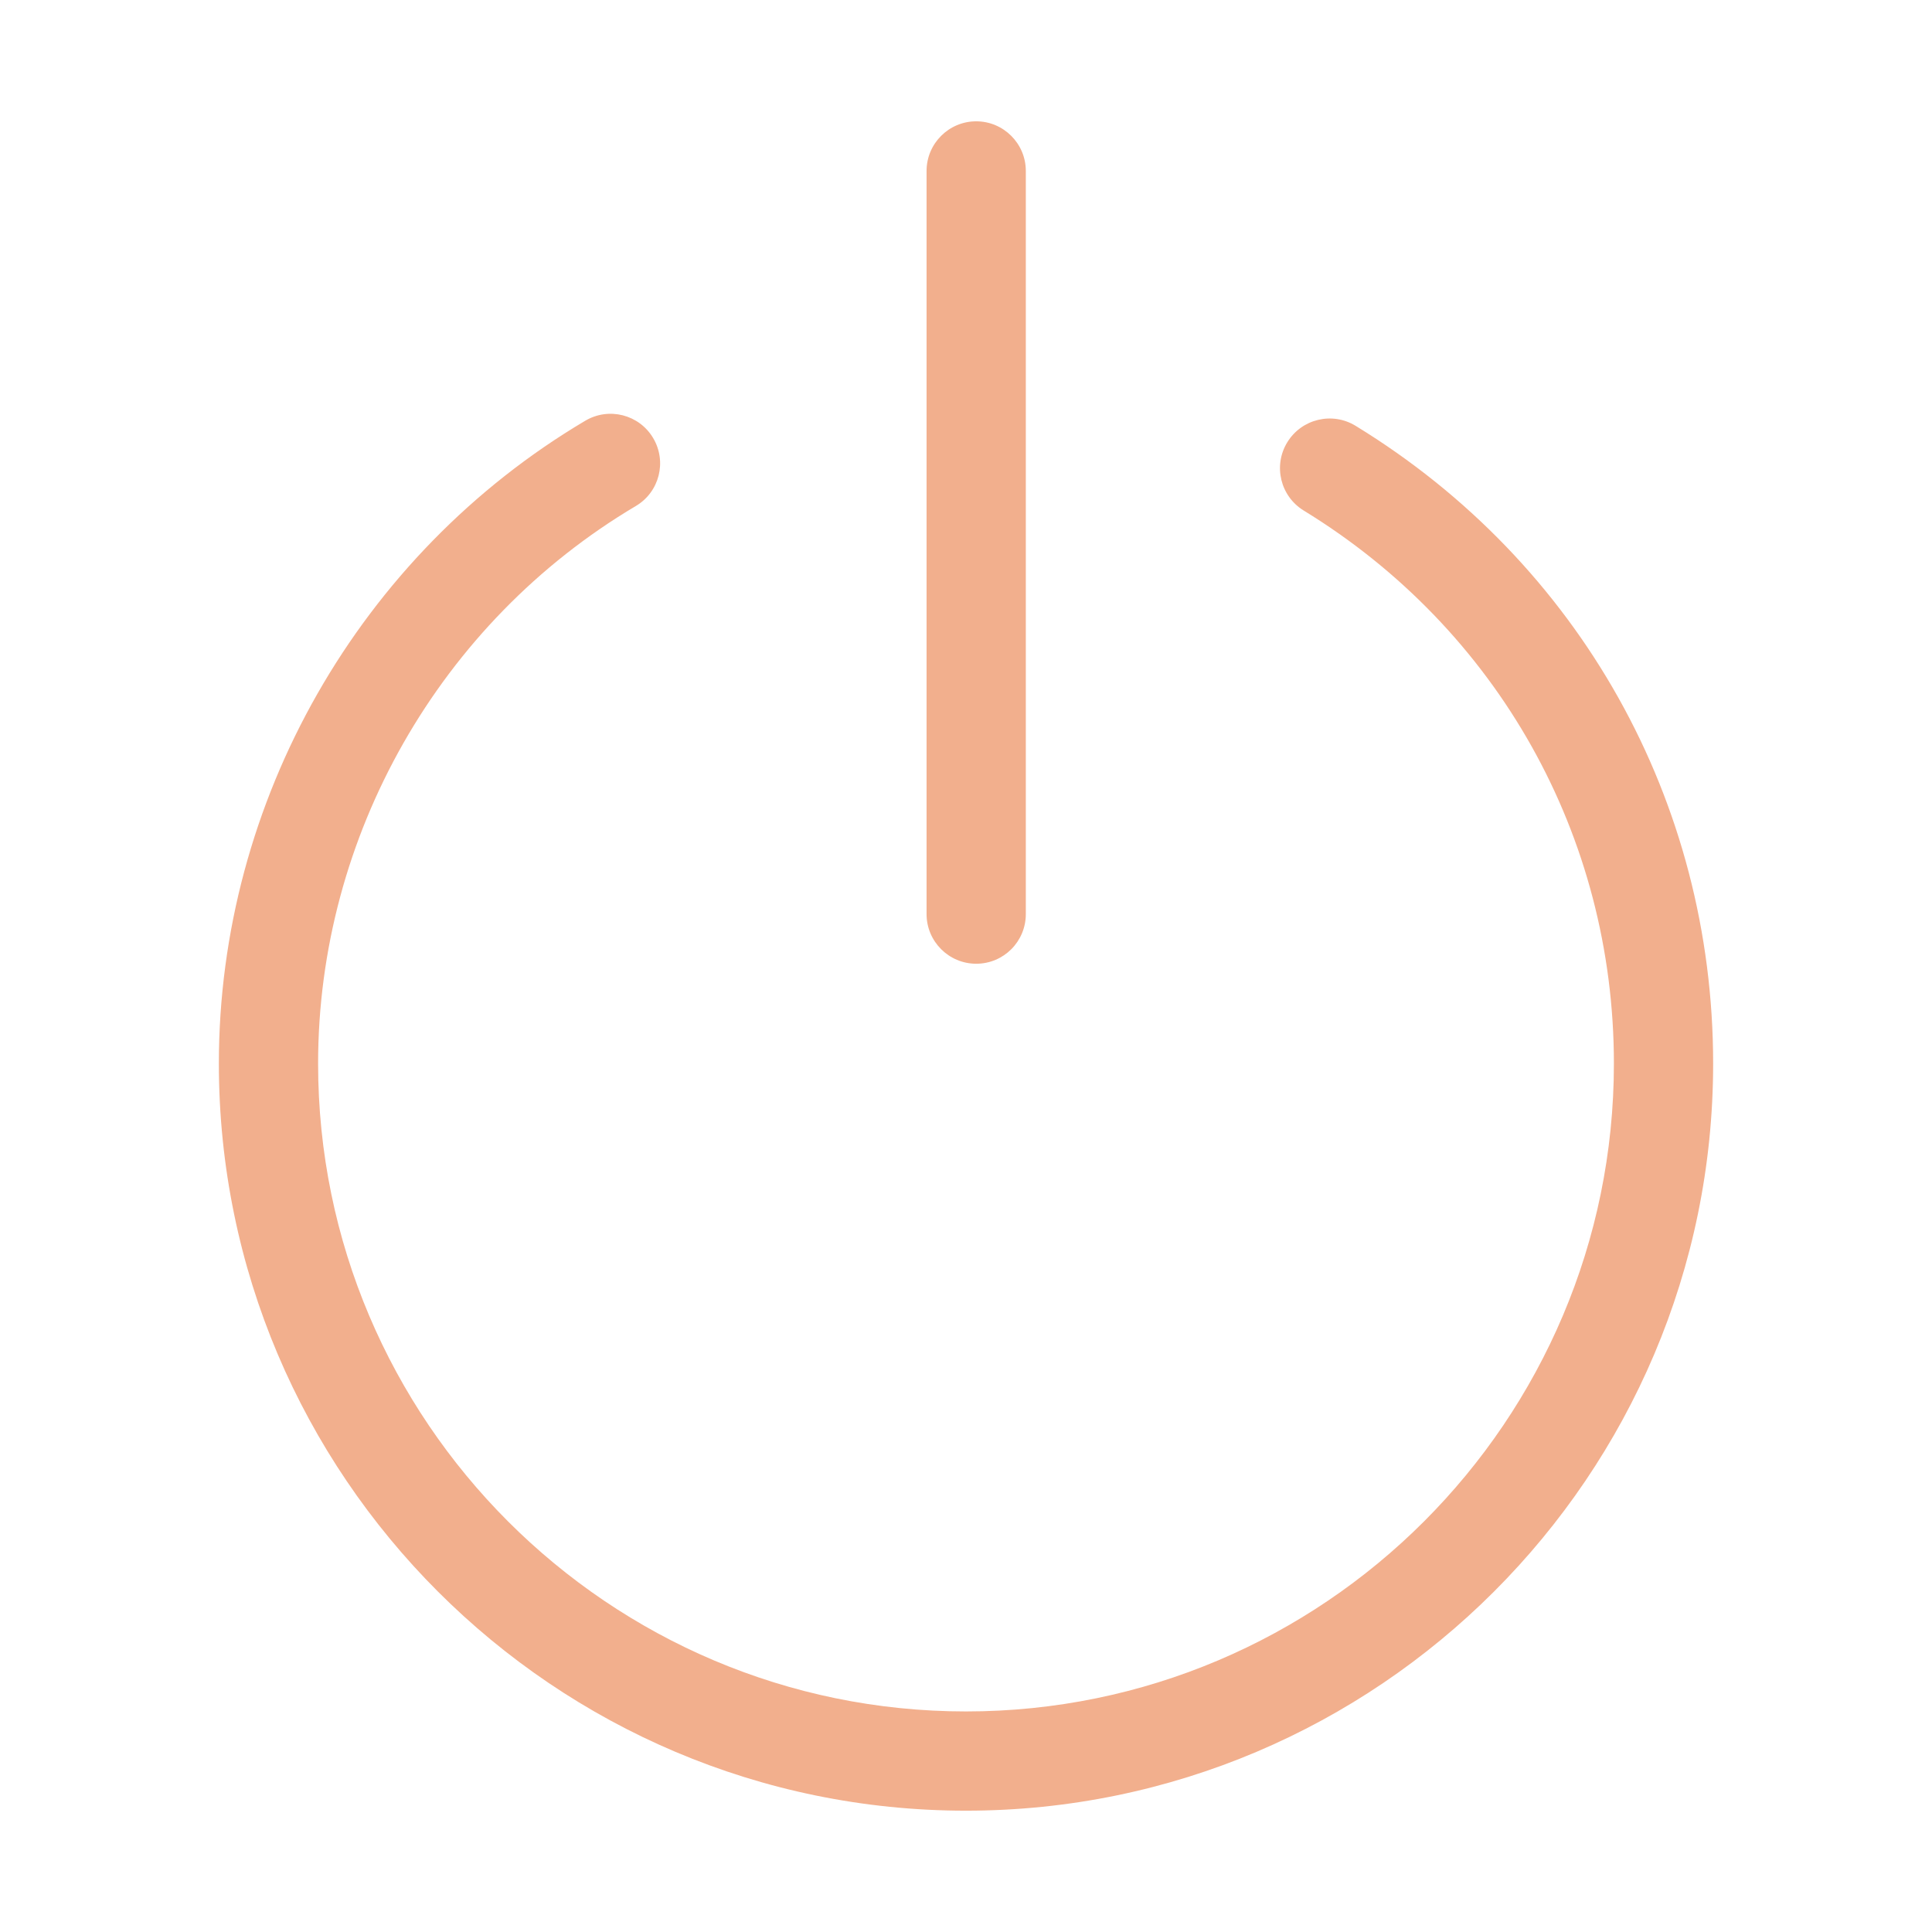 <?xml version="1.0" standalone="no"?><!DOCTYPE svg PUBLIC "-//W3C//DTD SVG 1.1//EN" "http://www.w3.org/Graphics/SVG/1.1/DTD/svg11.dtd"><svg t="1595330846603" class="icon" viewBox="0 0 1024 1024" version="1.1" xmlns="http://www.w3.org/2000/svg" p-id="7994" xmlns:xlink="http://www.w3.org/1999/xlink" width="200" height="200"><defs><style type="text/css"></style></defs><path d="M512 959.7c-218.3 0-396-177.6-396-396C116 424.6 190.4 294 310.2 223c12.5-7.4 28.6-3.3 36 9.2 7.4 12.5 3.3 28.6-9.2 36-103.9 61.6-168.4 174.9-168.4 295.5 0 189.3 154 343.4 343.4 343.4s343.4-154 343.4-343.4c0-120.5-61.5-230.1-164.4-293.1-12.4-7.6-16.3-23.8-8.7-36.2 7.6-12.4 23.8-16.3 36.2-8.7 118.7 72.6 189.5 199 189.5 338 0 218.3-177.7 396-396 396z" p-id="7995" fill="#f2af8d"></path><path d="M517.4 510.8c-14.5 0-26.3-11.8-26.3-26.3V90.6c0-14.5 11.8-26.3 26.3-26.3s26.3 11.8 26.3 26.3v393.9c0 14.5-11.7 26.3-26.3 26.3z" p-id="7996" fill="#f2af8d"></path></svg>